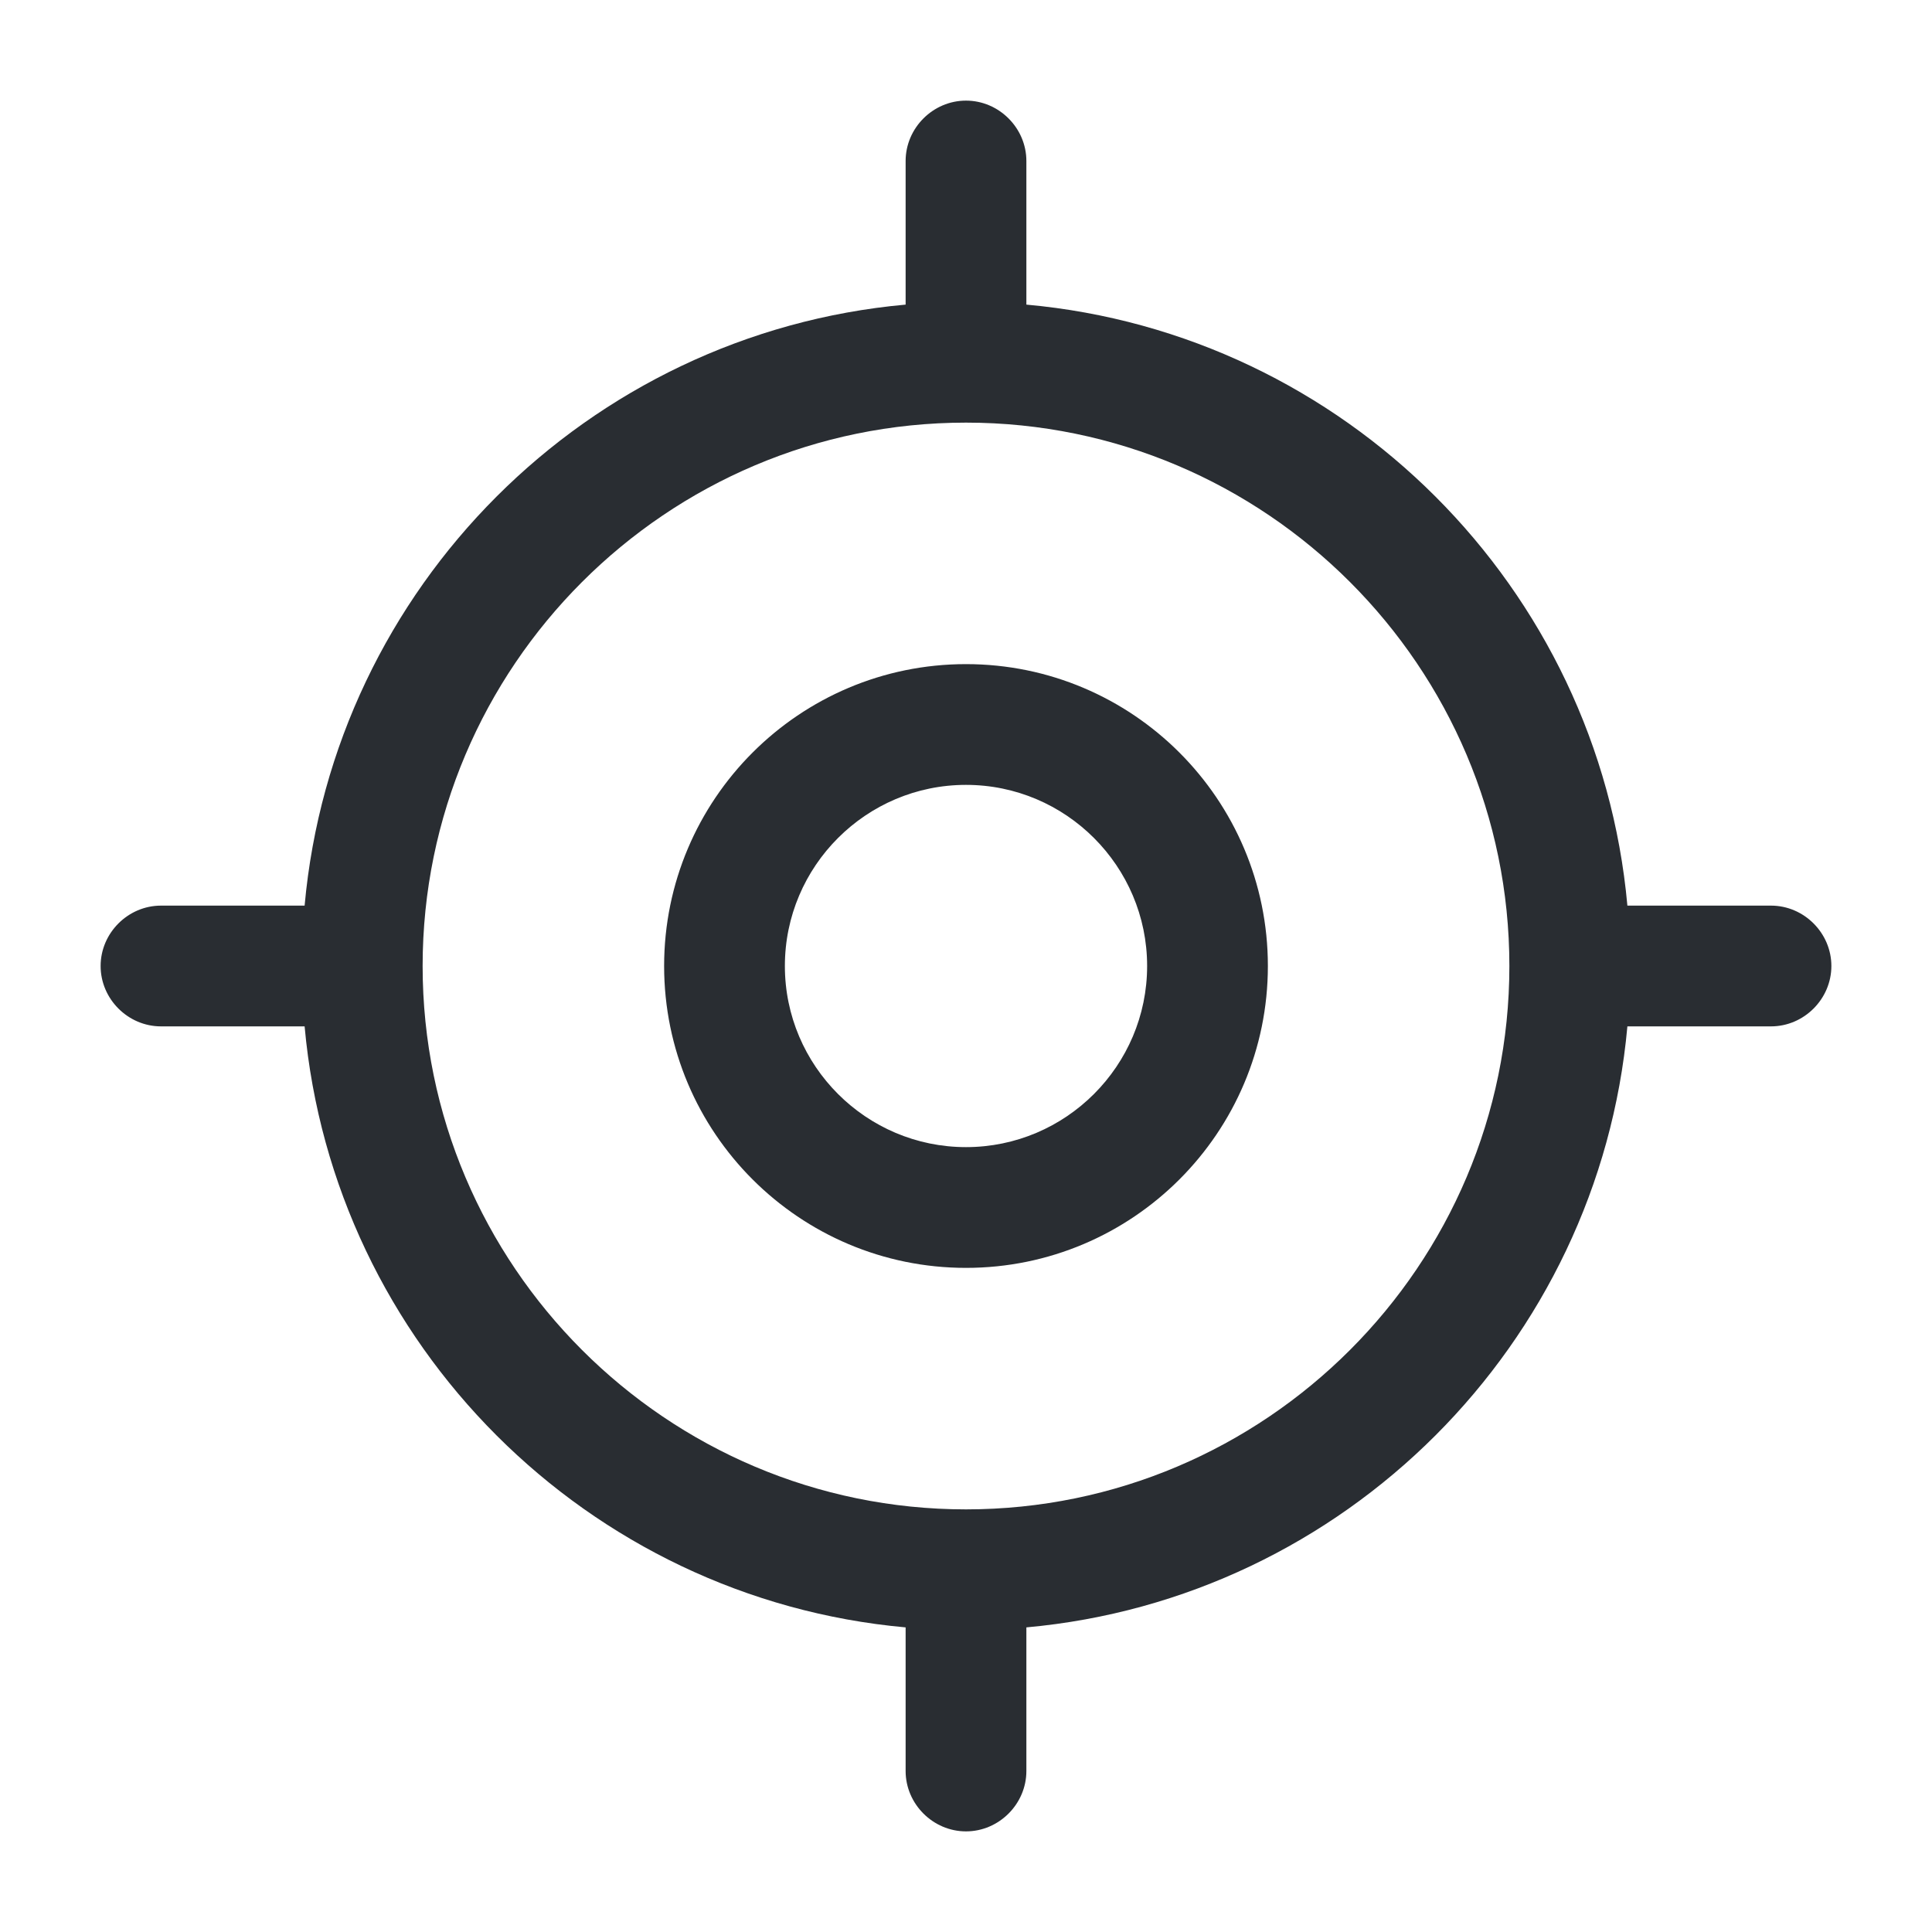 <svg viewBox="0 0 24 24" fill="none" xmlns="http://www.w3.org/2000/svg">
<path fill-rule="evenodd" clip-rule="evenodd" d="M11.25 2V3.784C7.297 4.141 4.141 7.297 3.784 11.25H2C1.59 11.25 1.25 11.59 1.25 12C1.25 12.41 1.59 12.75 2 12.75H3.784C4.141 16.703 7.297 19.859 11.25 20.216V22C11.25 22.41 11.59 22.75 12 22.75C12.41 22.75 12.75 22.41 12.75 22V20.216C16.703 19.859 19.859 16.703 20.216 12.75H22C22.41 12.75 22.75 12.41 22.75 12C22.75 11.59 22.41 11.25 22 11.25H20.216C19.859 7.297 16.703 4.141 12.75 3.784V2C12.75 1.59 12.41 1.25 12 1.25C11.59 1.25 11.25 1.59 11.25 2ZM5.25 12C5.25 8.28 8.28 5.25 12 5.25C15.72 5.25 18.75 8.28 18.75 12C18.75 15.72 15.72 18.75 12 18.75C8.28 18.75 5.25 15.72 5.25 12ZM8.25 12C8.25 14.07 9.93 15.75 12 15.75C14.07 15.75 15.75 14.07 15.75 12C15.75 9.93 14.07 8.25 12 8.25C9.93 8.25 8.25 9.93 8.25 12ZM9.75 12C9.75 10.76 10.76 9.75 12 9.75C13.24 9.75 14.25 10.76 14.25 12C14.25 13.24 13.24 14.25 12 14.25C10.76 14.25 9.75 13.24 9.75 12Z" fill="#292D32"/>
</svg>
